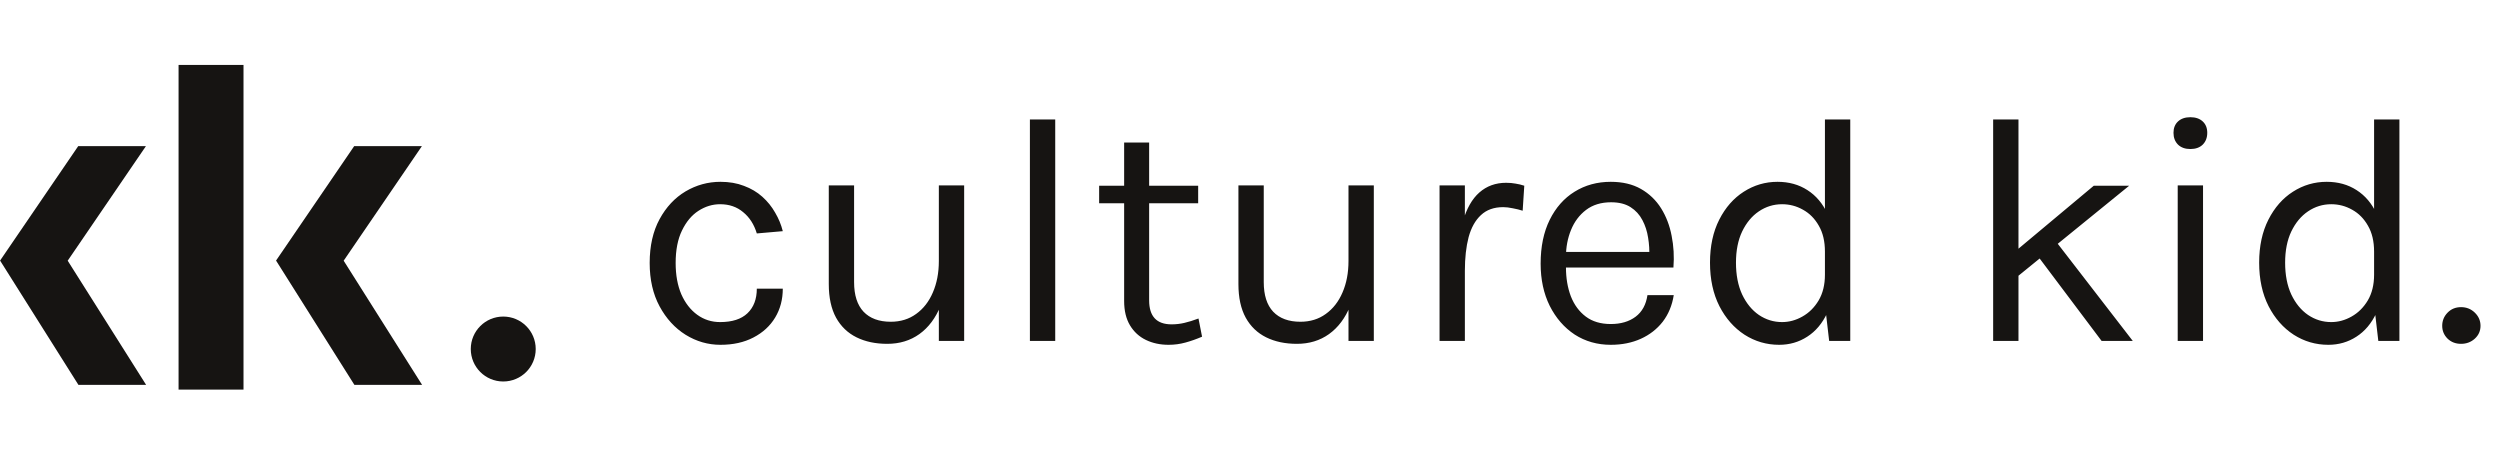 <svg width="154" height="28" viewBox="0 0 154 28" fill="none" xmlns="http://www.w3.org/2000/svg">
<g clip-path="url(#clip0_0_68)">
<path d="M44.38 21.24C43.613 21.24 42.897 21.033 42.23 20.62C41.57 20.207 41.037 19.623 40.63 18.87C40.223 18.117 40.02 17.227 40.02 16.2C40.02 15.147 40.223 14.247 40.63 13.5C41.037 12.753 41.57 12.183 42.23 11.79C42.897 11.397 43.613 11.2 44.38 11.2C44.92 11.2 45.403 11.283 45.83 11.45C46.263 11.61 46.64 11.833 46.96 12.12C47.28 12.407 47.543 12.733 47.75 13.1C47.963 13.46 48.12 13.84 48.22 14.24L46.62 14.38C46.453 13.827 46.173 13.39 45.78 13.07C45.393 12.743 44.92 12.58 44.36 12.58C43.887 12.58 43.44 12.717 43.02 12.99C42.607 13.257 42.27 13.66 42.01 14.2C41.75 14.733 41.62 15.4 41.62 16.2C41.62 16.94 41.737 17.583 41.97 18.13C42.21 18.67 42.537 19.09 42.95 19.39C43.363 19.69 43.833 19.84 44.36 19.84C45.1 19.84 45.66 19.66 46.04 19.3C46.427 18.933 46.62 18.427 46.62 17.78H48.22C48.22 18.447 48.063 19.04 47.75 19.56C47.437 20.08 46.99 20.49 46.41 20.79C45.837 21.09 45.16 21.24 44.38 21.24ZM57.833 11.42H59.392V21H57.833V11.42ZM51.053 11.42H52.612V17.38C52.612 18.18 52.806 18.787 53.193 19.2C53.586 19.613 54.146 19.82 54.873 19.82C55.472 19.82 55.992 19.66 56.432 19.34C56.879 19.02 57.222 18.58 57.462 18.02C57.709 17.453 57.833 16.807 57.833 16.08H58.413C58.413 17.153 58.256 18.07 57.943 18.83C57.636 19.59 57.199 20.173 56.633 20.58C56.072 20.98 55.413 21.18 54.653 21.18C53.932 21.18 53.303 21.047 52.763 20.78C52.222 20.513 51.803 20.11 51.502 19.57C51.203 19.023 51.053 18.333 51.053 17.5V11.42ZM63.442 21V7.36H65.002V21H63.442ZM71.987 21.24C71.467 21.24 71.001 21.14 70.587 20.94C70.174 20.74 69.847 20.44 69.607 20.04C69.367 19.64 69.247 19.14 69.247 18.54V8.78H70.787V18.5C70.787 19.487 71.247 19.98 72.167 19.98C72.441 19.98 72.704 19.95 72.957 19.89C73.217 19.83 73.507 19.74 73.827 19.62L74.047 20.74C73.707 20.887 73.367 21.007 73.027 21.1C72.694 21.193 72.347 21.24 71.987 21.24ZM67.707 12.52V11.44H73.807V12.52H67.707ZM83.067 11.42H84.627V21H83.067V11.42ZM76.287 11.42H77.847V17.38C77.847 18.18 78.04 18.787 78.427 19.2C78.82 19.613 79.38 19.82 80.107 19.82C80.707 19.82 81.227 19.66 81.667 19.34C82.114 19.02 82.457 18.58 82.697 18.02C82.944 17.453 83.067 16.807 83.067 16.08H83.647C83.647 17.153 83.49 18.07 83.177 18.83C82.87 19.59 82.433 20.173 81.867 20.58C81.307 20.98 80.647 21.18 79.887 21.18C79.167 21.18 78.537 21.047 77.997 20.78C77.457 20.513 77.037 20.11 76.737 19.57C76.437 19.023 76.287 18.333 76.287 17.5V11.42ZM88.676 21V11.42H90.236V21H88.676ZM89.756 16.68C89.756 15.467 89.873 14.46 90.106 13.66C90.34 12.853 90.68 12.253 91.126 11.86C91.58 11.46 92.13 11.26 92.776 11.26C92.99 11.26 93.183 11.277 93.356 11.31C93.536 11.337 93.716 11.38 93.896 11.44L93.796 12.98C93.61 12.92 93.406 12.87 93.186 12.83C92.966 12.783 92.77 12.76 92.596 12.76C92.03 12.76 91.573 12.923 91.226 13.25C90.88 13.57 90.626 14.023 90.466 14.61C90.313 15.197 90.236 15.887 90.236 16.68H89.756ZM99.223 21.24C98.396 21.24 97.656 21.03 97.003 20.61C96.356 20.183 95.843 19.593 95.463 18.84C95.09 18.087 94.903 17.22 94.903 16.24C94.903 15.193 95.09 14.293 95.463 13.54C95.836 12.787 96.346 12.21 96.993 11.81C97.646 11.403 98.389 11.2 99.223 11.2C99.95 11.2 100.569 11.347 101.083 11.64C101.596 11.933 102.009 12.33 102.323 12.83C102.636 13.33 102.853 13.897 102.973 14.53C103.099 15.157 103.136 15.807 103.083 16.48H96.163V15.52H102.053L101.593 15.82C101.613 15.427 101.589 15.033 101.523 14.64C101.463 14.247 101.346 13.887 101.173 13.56C100.999 13.227 100.756 12.96 100.443 12.76C100.129 12.56 99.73 12.46 99.243 12.46C98.629 12.46 98.116 12.617 97.703 12.93C97.29 13.243 96.98 13.657 96.773 14.17C96.566 14.677 96.463 15.227 96.463 15.82V16.46C96.463 17.127 96.563 17.723 96.763 18.25C96.969 18.777 97.276 19.193 97.683 19.5C98.09 19.807 98.603 19.96 99.223 19.96C99.843 19.96 100.353 19.81 100.753 19.51C101.153 19.21 101.396 18.767 101.483 18.18H103.103C103.003 18.813 102.776 19.36 102.423 19.82C102.069 20.273 101.619 20.623 101.073 20.87C100.526 21.117 99.909 21.24 99.223 21.24ZM109.596 21.24C108.823 21.24 108.113 21.033 107.466 20.62C106.82 20.2 106.303 19.613 105.916 18.86C105.53 18.1 105.336 17.207 105.336 16.18C105.336 15.16 105.526 14.277 105.906 13.53C106.286 12.783 106.79 12.21 107.416 11.81C108.05 11.403 108.743 11.2 109.496 11.2C110.196 11.2 110.81 11.37 111.336 11.71C111.87 12.05 112.283 12.54 112.576 13.18C112.87 13.82 113.016 14.593 113.016 15.5H112.416C112.416 14.867 112.29 14.333 112.036 13.9C111.79 13.467 111.466 13.14 111.066 12.92C110.666 12.693 110.236 12.58 109.776 12.58C109.256 12.58 108.78 12.727 108.346 13.02C107.92 13.307 107.576 13.72 107.316 14.26C107.063 14.793 106.936 15.433 106.936 16.18C106.936 16.94 107.063 17.593 107.316 18.14C107.576 18.687 107.92 19.107 108.346 19.4C108.78 19.693 109.256 19.84 109.776 19.84C110.21 19.84 110.626 19.727 111.026 19.5C111.433 19.273 111.766 18.943 112.026 18.51C112.286 18.07 112.416 17.54 112.416 16.92H113.016C113.016 17.847 112.863 18.633 112.556 19.28C112.256 19.92 111.846 20.407 111.326 20.74C110.813 21.073 110.236 21.24 109.596 21.24ZM112.676 21L112.416 18.76V7.36H113.976V21H112.676ZM122.778 21V7.36H124.338V21H122.778ZM124.098 15.52L128.978 11.44H131.158L124.098 17.18V15.52ZM129.458 21L124.918 14.96L126.498 14.68L131.378 21H129.458ZM134.927 9.18C134.607 9.18 134.354 9.09 134.167 8.91C133.981 8.723 133.887 8.48 133.887 8.18C133.887 7.887 133.981 7.653 134.167 7.48C134.354 7.307 134.607 7.22 134.927 7.22C135.247 7.22 135.501 7.307 135.687 7.48C135.874 7.653 135.967 7.887 135.967 8.18C135.967 8.48 135.874 8.723 135.687 8.91C135.501 9.09 135.247 9.18 134.927 9.18ZM134.147 21V11.42H135.707V21H134.147ZM143.424 21.24C142.651 21.24 141.941 21.033 141.294 20.62C140.648 20.2 140.131 19.613 139.744 18.86C139.358 18.1 139.164 17.207 139.164 16.18C139.164 15.16 139.354 14.277 139.734 13.53C140.114 12.783 140.618 12.21 141.244 11.81C141.878 11.403 142.571 11.2 143.324 11.2C144.024 11.2 144.638 11.37 145.164 11.71C145.698 12.05 146.111 12.54 146.404 13.18C146.698 13.82 146.844 14.593 146.844 15.5H146.244C146.244 14.867 146.118 14.333 145.864 13.9C145.618 13.467 145.294 13.14 144.894 12.92C144.494 12.693 144.064 12.58 143.604 12.58C143.084 12.58 142.608 12.727 142.174 13.02C141.748 13.307 141.404 13.72 141.144 14.26C140.891 14.793 140.764 15.433 140.764 16.18C140.764 16.94 140.891 17.593 141.144 18.14C141.404 18.687 141.748 19.107 142.174 19.4C142.608 19.693 143.084 19.84 143.604 19.84C144.038 19.84 144.454 19.727 144.854 19.5C145.261 19.273 145.594 18.943 145.854 18.51C146.114 18.07 146.244 17.54 146.244 16.92H146.844C146.844 17.847 146.691 18.633 146.384 19.28C146.084 19.92 145.674 20.407 145.154 20.74C144.641 21.073 144.064 21.24 143.424 21.24ZM146.504 21L146.244 18.76V7.36H147.804V21H146.504ZM150.44 20.07C150.44 19.757 150.55 19.487 150.77 19.26C150.99 19.033 151.267 18.92 151.6 18.92C151.933 18.92 152.217 19.033 152.45 19.26C152.683 19.487 152.8 19.757 152.8 20.07C152.8 20.383 152.683 20.647 152.45 20.86C152.217 21.073 151.933 21.18 151.6 21.18C151.267 21.18 150.99 21.073 150.77 20.86C150.55 20.64 150.44 20.377 150.44 20.07Z" fill="#161412"/>
<path fill-rule="evenodd" clip-rule="evenodd" d="M15 4H11V24H15V4ZM4.819 9L0 16.059H0.01L4.83 23.706H9L4.17 16.059L8.99 9H4.819ZM17 16.059L21.819 9H25.99L21.17 16.059L26 23.706H21.83L17.01 16.059H17ZM31 23.5C32.105 23.5 33 22.605 33 21.5C33 20.395 32.105 19.5 31 19.5C29.895 19.5 29 20.395 29 21.5C29 22.605 29.895 23.5 31 23.5Z" fill="#161412"/>
</g>
<defs>
<clipPath id="clip0_0_68">
<rect width="154" height="28" fill="white"/>
</clipPath>
</defs>
</svg>
